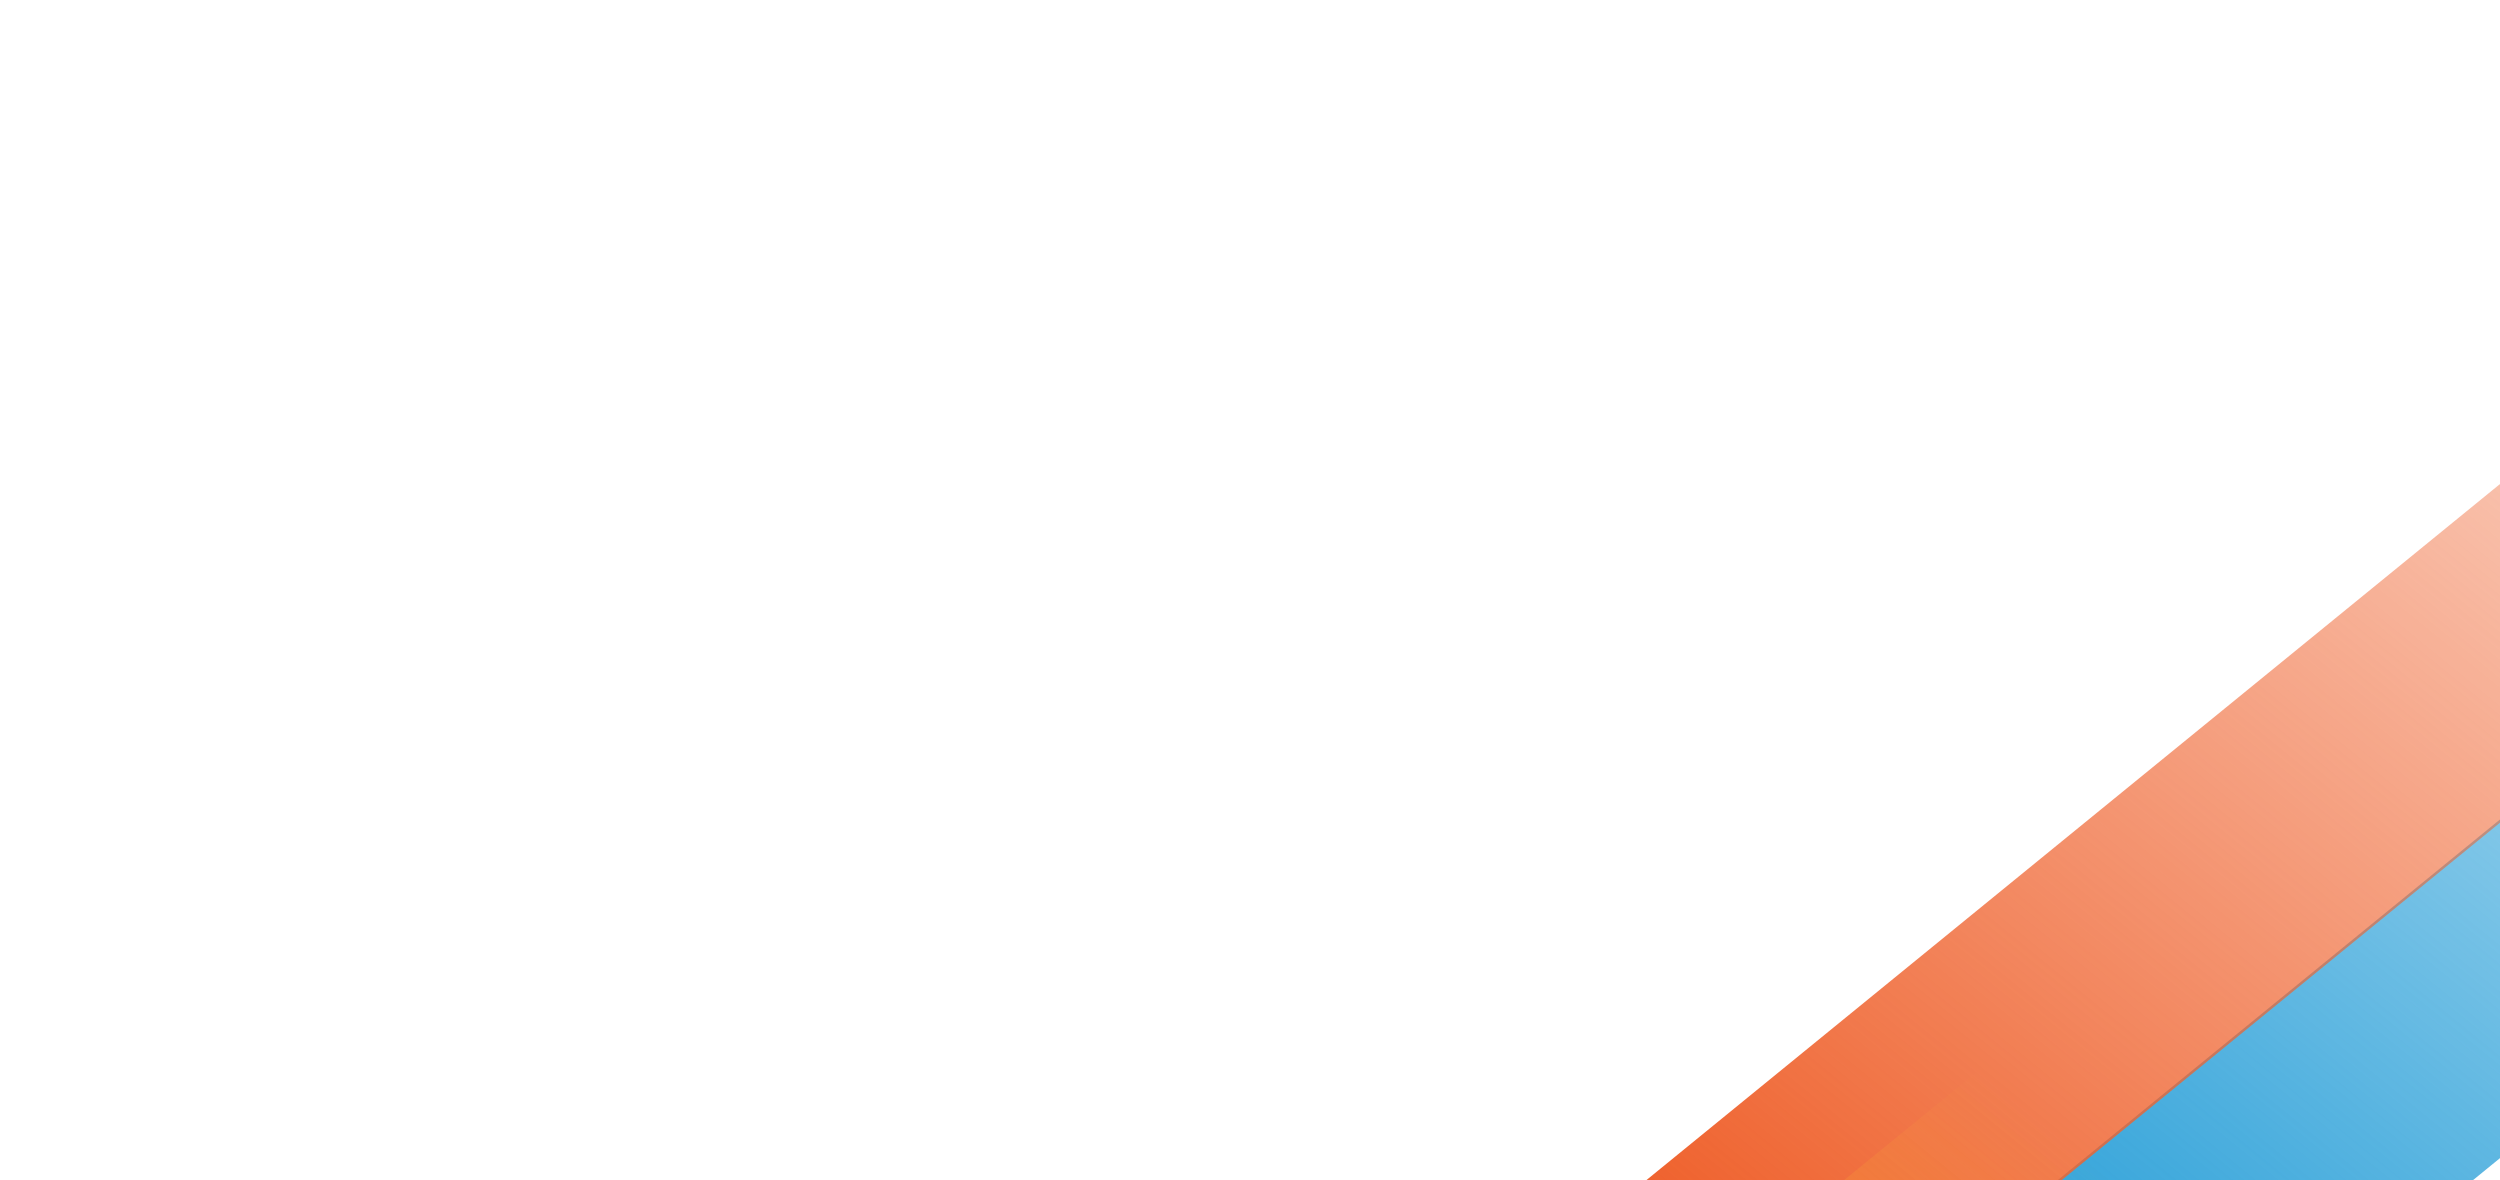 <svg width="375" height="177" viewBox="0 0 375 177" fill="none" xmlns="http://www.w3.org/2000/svg">
<rect width="563.929" height="40.189" transform="matrix(0.775 -0.632 0.775 0.632 57.434 381.888)" fill="url(#paint0_linear_564_58001)"/>
<rect width="563.929" height="40.189" transform="matrix(0.775 -0.632 0.775 0.632 26.551 356.755)" fill="url(#paint1_linear_564_58001)"/>
<rect width="460.723" height="40.189" transform="matrix(0.775 -0.632 0.775 0.632 -60.164 451.657)" fill="url(#paint2_linear_564_58001)"/>
<defs>
<linearGradient id="paint0_linear_564_58001" x1="563.929" y1="40.189" x2="0" y2="40.189" gradientUnits="userSpaceOnUse">
<stop stop-color="#1998D5" stop-opacity="0"/>
<stop offset="0.495" stop-color="#1998D5"/>
<stop offset="1" stop-color="#1998D5" stop-opacity="0"/>
</linearGradient>
<linearGradient id="paint1_linear_564_58001" x1="563.929" y1="40.189" x2="0" y2="40.189" gradientUnits="userSpaceOnUse">
<stop stop-color="#EF632F" stop-opacity="0"/>
<stop offset="0.495" stop-color="#EF632F"/>
<stop offset="1" stop-color="#EF632F" stop-opacity="0"/>
</linearGradient>
<linearGradient id="paint2_linear_564_58001" x1="460.723" y1="40.189" x2="0" y2="40.189" gradientUnits="userSpaceOnUse">
<stop stop-color="#FFE12D" stop-opacity="0"/>
<stop offset="0.495" stop-color="#FFE12D"/>
<stop offset="1" stop-color="#FFE12D" stop-opacity="0"/>
</linearGradient>
</defs>
</svg>
